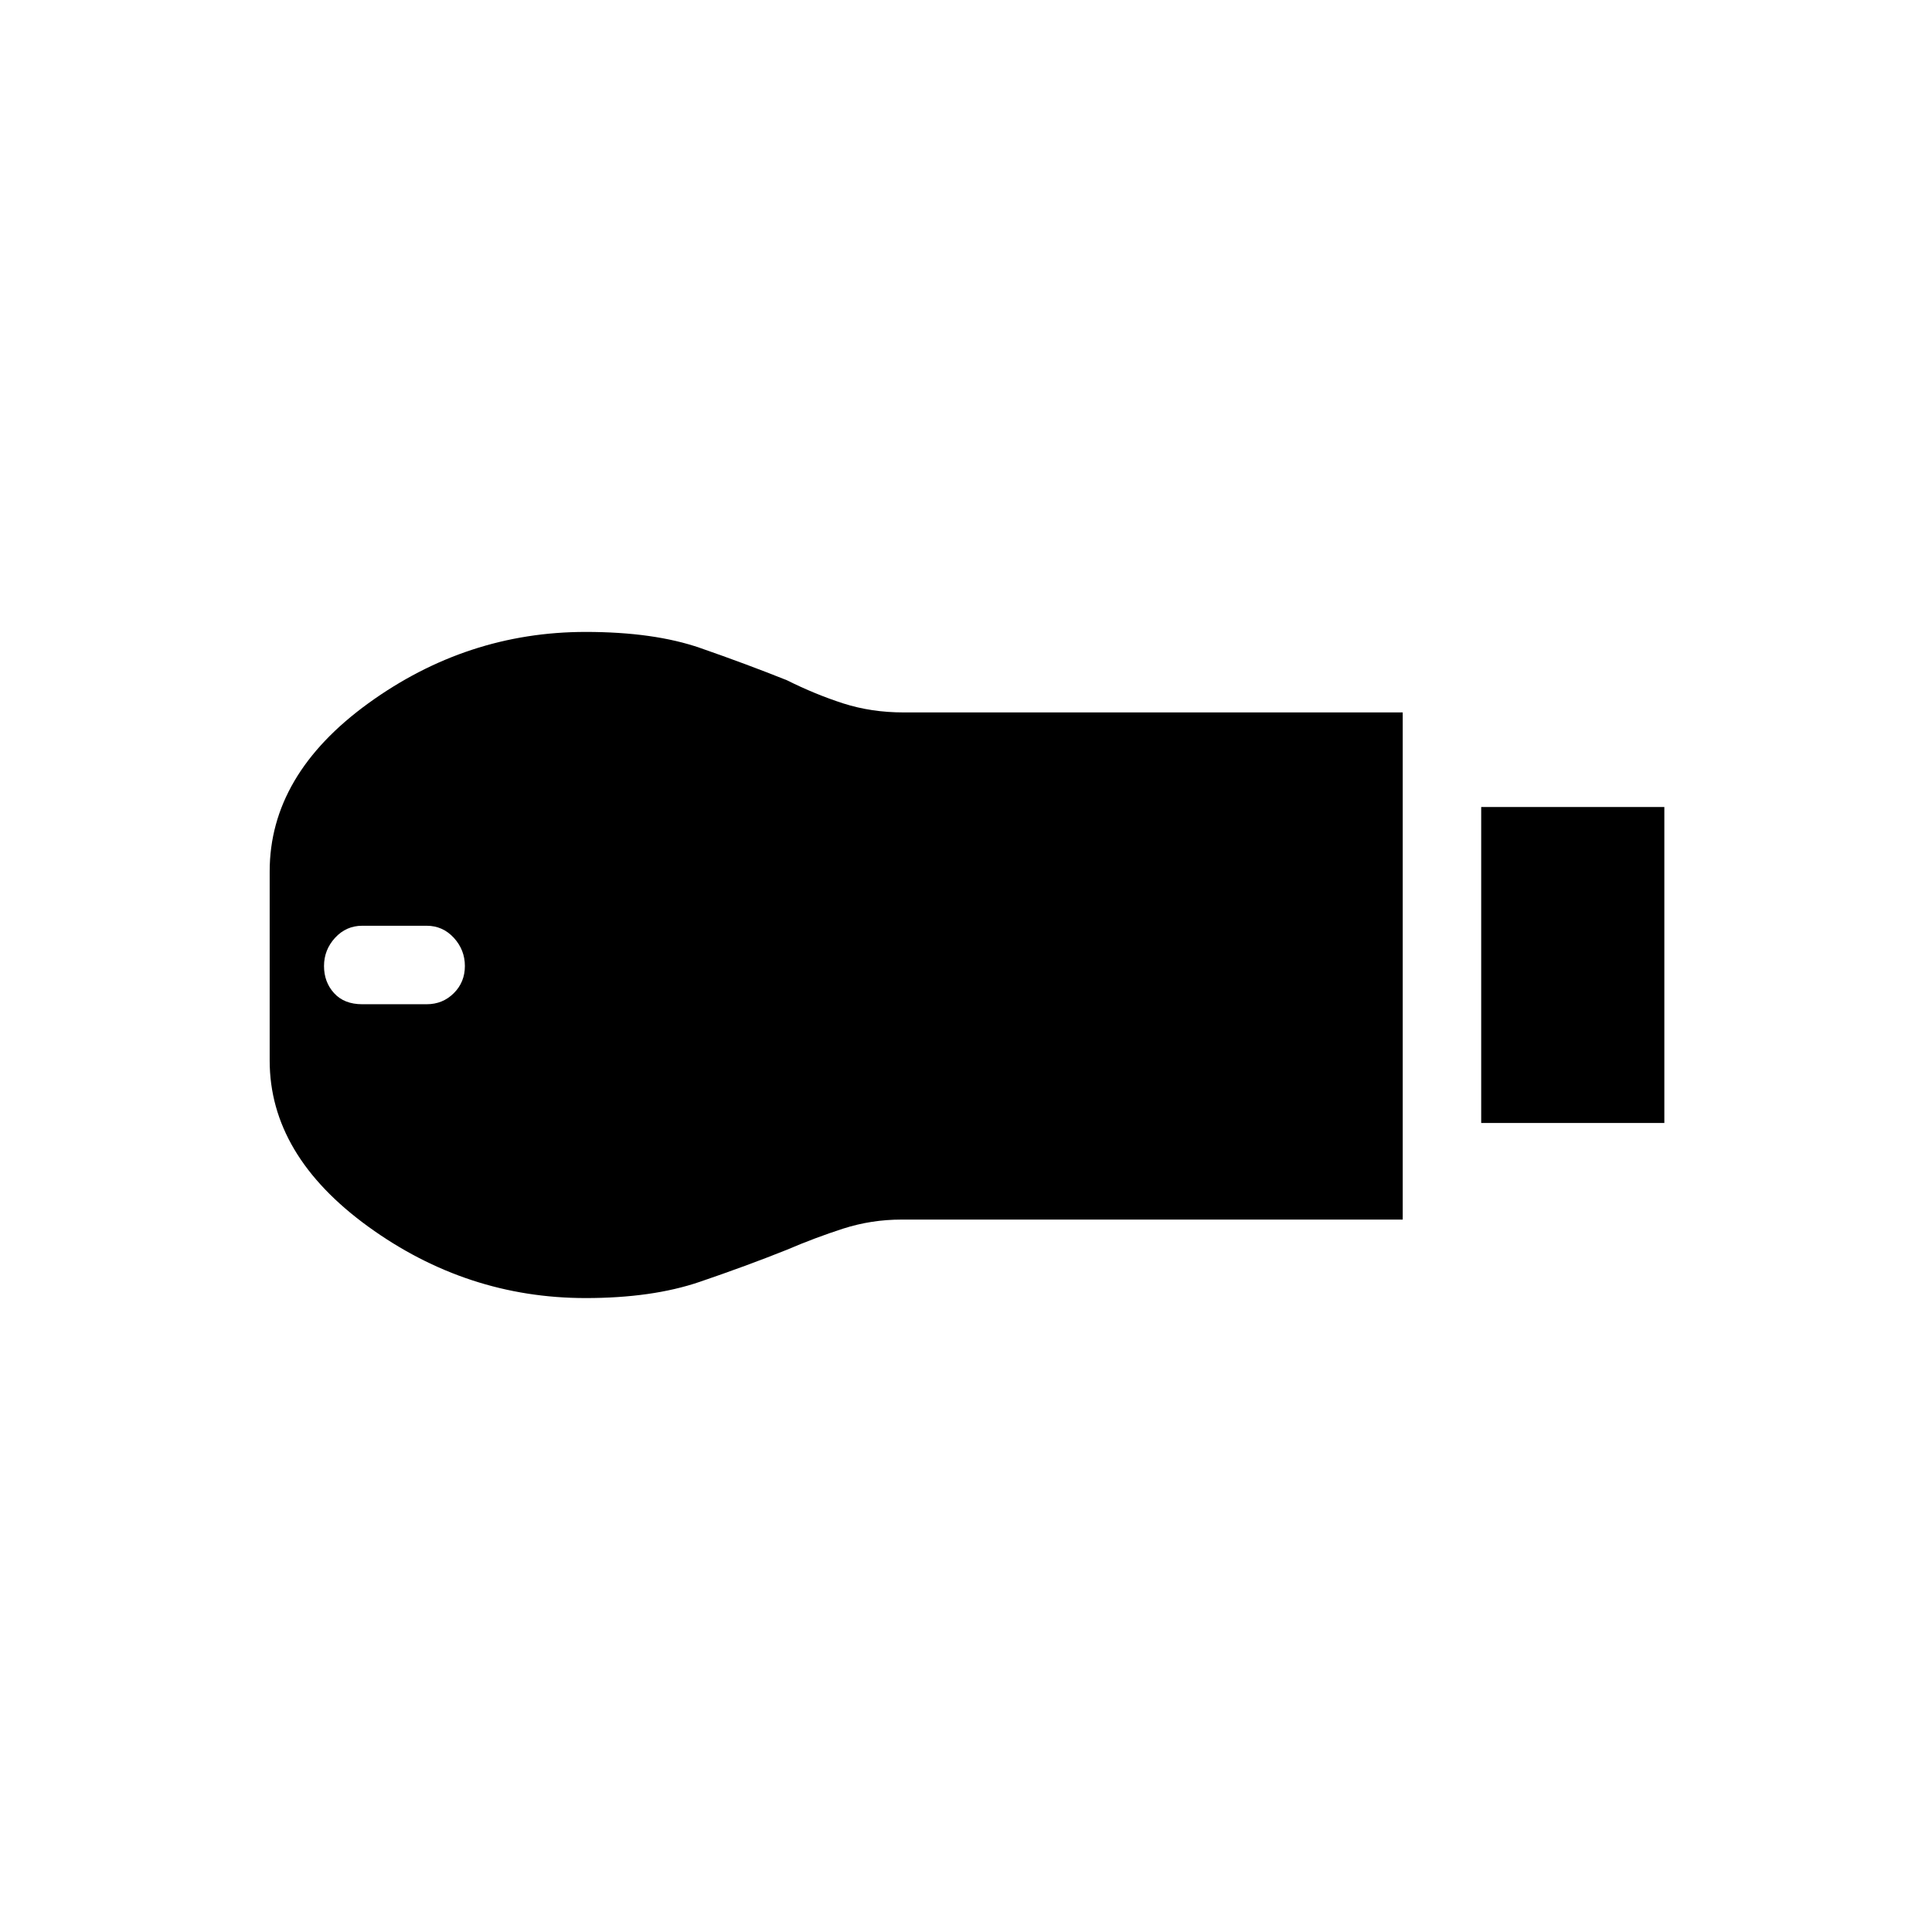 <svg xmlns="http://www.w3.org/2000/svg" height="24" width="24"><path d="M18.4 13.95v-3.925h2.275v3.925ZM7.275 16.125q-1.475 0-2.7-.887-1.225-.888-1.225-2.063v-2.35q0-1.2 1.225-2.088 1.225-.887 2.7-.887.85 0 1.425.2.575.2 1.075.4.35.175.7.288.35.112.75.112h6.2v6.3H11.2q-.375 0-.725.112-.35.113-.7.263-.5.2-1.087.4-.588.2-1.413.2ZM4.5 12.475h.8q.2 0 .338-.138.137-.137.137-.337t-.137-.35Q5.5 11.5 5.3 11.5h-.8q-.2 0-.338.15-.137.15-.137.35 0 .2.125.337.125.138.35.138Z"/></svg>